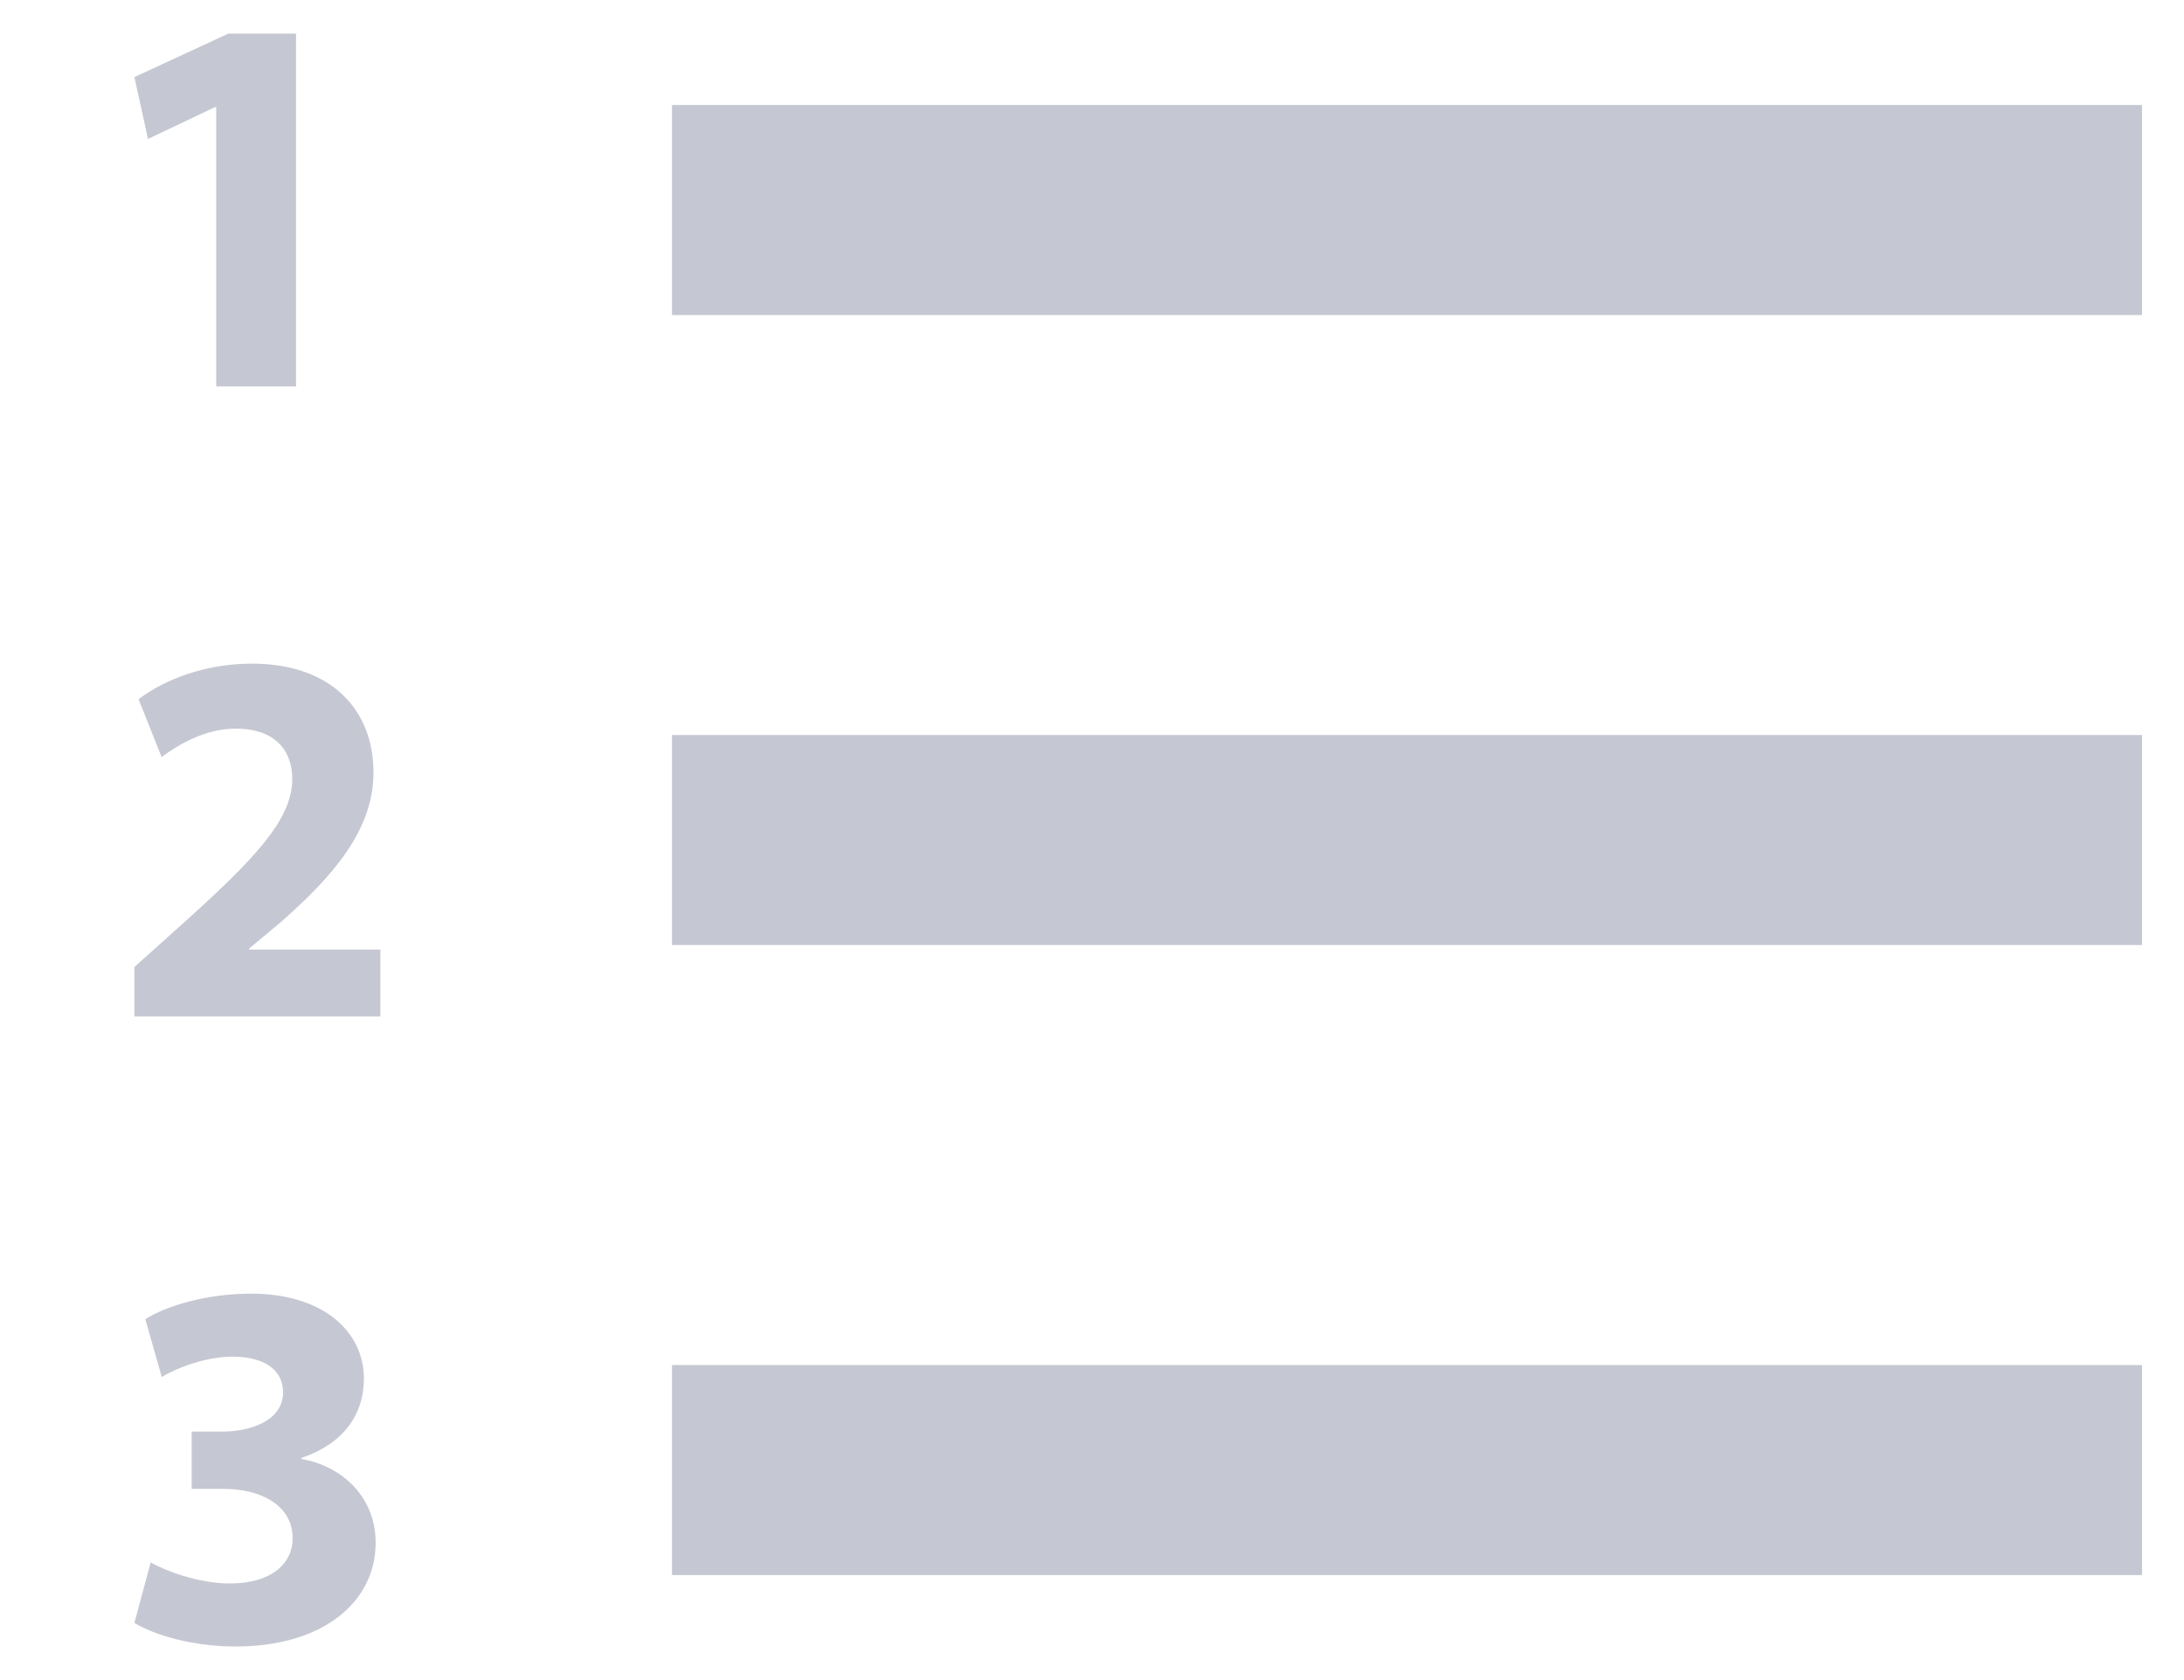 <svg width="13" height="10" viewBox="0 0 13 10" fill="none" xmlns="http://www.w3.org/2000/svg">
<path fill-rule="evenodd" clip-rule="evenodd" d="M12.75 8.125V9.375H4V8.125H12.75ZM12.75 4.375V5.625H4V4.375H12.75ZM12.75 0.625V1.875H4V0.625H12.75Z" fill="#C5C7D2"/>
<path d="M1.281 0.637H1.287V2.3H1.762V0.2H1.359L0.8 0.459L0.881 0.827L1.281 0.637Z" fill="#C5C7D2"/>
<path d="M2.264 5.652H1.483V5.646L1.673 5.487C1.975 5.221 2.223 4.945 2.223 4.598C2.223 4.222 1.969 3.95 1.499 3.95C1.222 3.95 0.978 4.045 0.825 4.162L0.962 4.506C1.07 4.426 1.226 4.337 1.403 4.337C1.642 4.337 1.74 4.471 1.74 4.639C1.737 4.881 1.518 5.112 1.064 5.519L0.8 5.756V6.05H2.264V5.652Z" fill="#C5C7D2"/>
<path d="M1.794 8.684V8.678C2.044 8.593 2.166 8.421 2.166 8.205C2.166 7.927 1.925 7.7 1.494 7.7C1.228 7.7 0.987 7.774 0.865 7.852L0.963 8.196C1.044 8.146 1.219 8.075 1.384 8.075C1.588 8.075 1.685 8.165 1.685 8.287C1.685 8.459 1.485 8.521 1.325 8.521H1.141V8.862H1.335C1.541 8.862 1.742 8.953 1.742 9.156C1.742 9.306 1.616 9.425 1.369 9.425C1.175 9.425 0.981 9.347 0.897 9.3L0.8 9.66C0.919 9.731 1.141 9.8 1.404 9.8C1.919 9.8 2.236 9.538 2.236 9.182C2.236 8.912 2.039 8.727 1.794 8.684Z" fill="#C5C7D2"/>
</svg>
